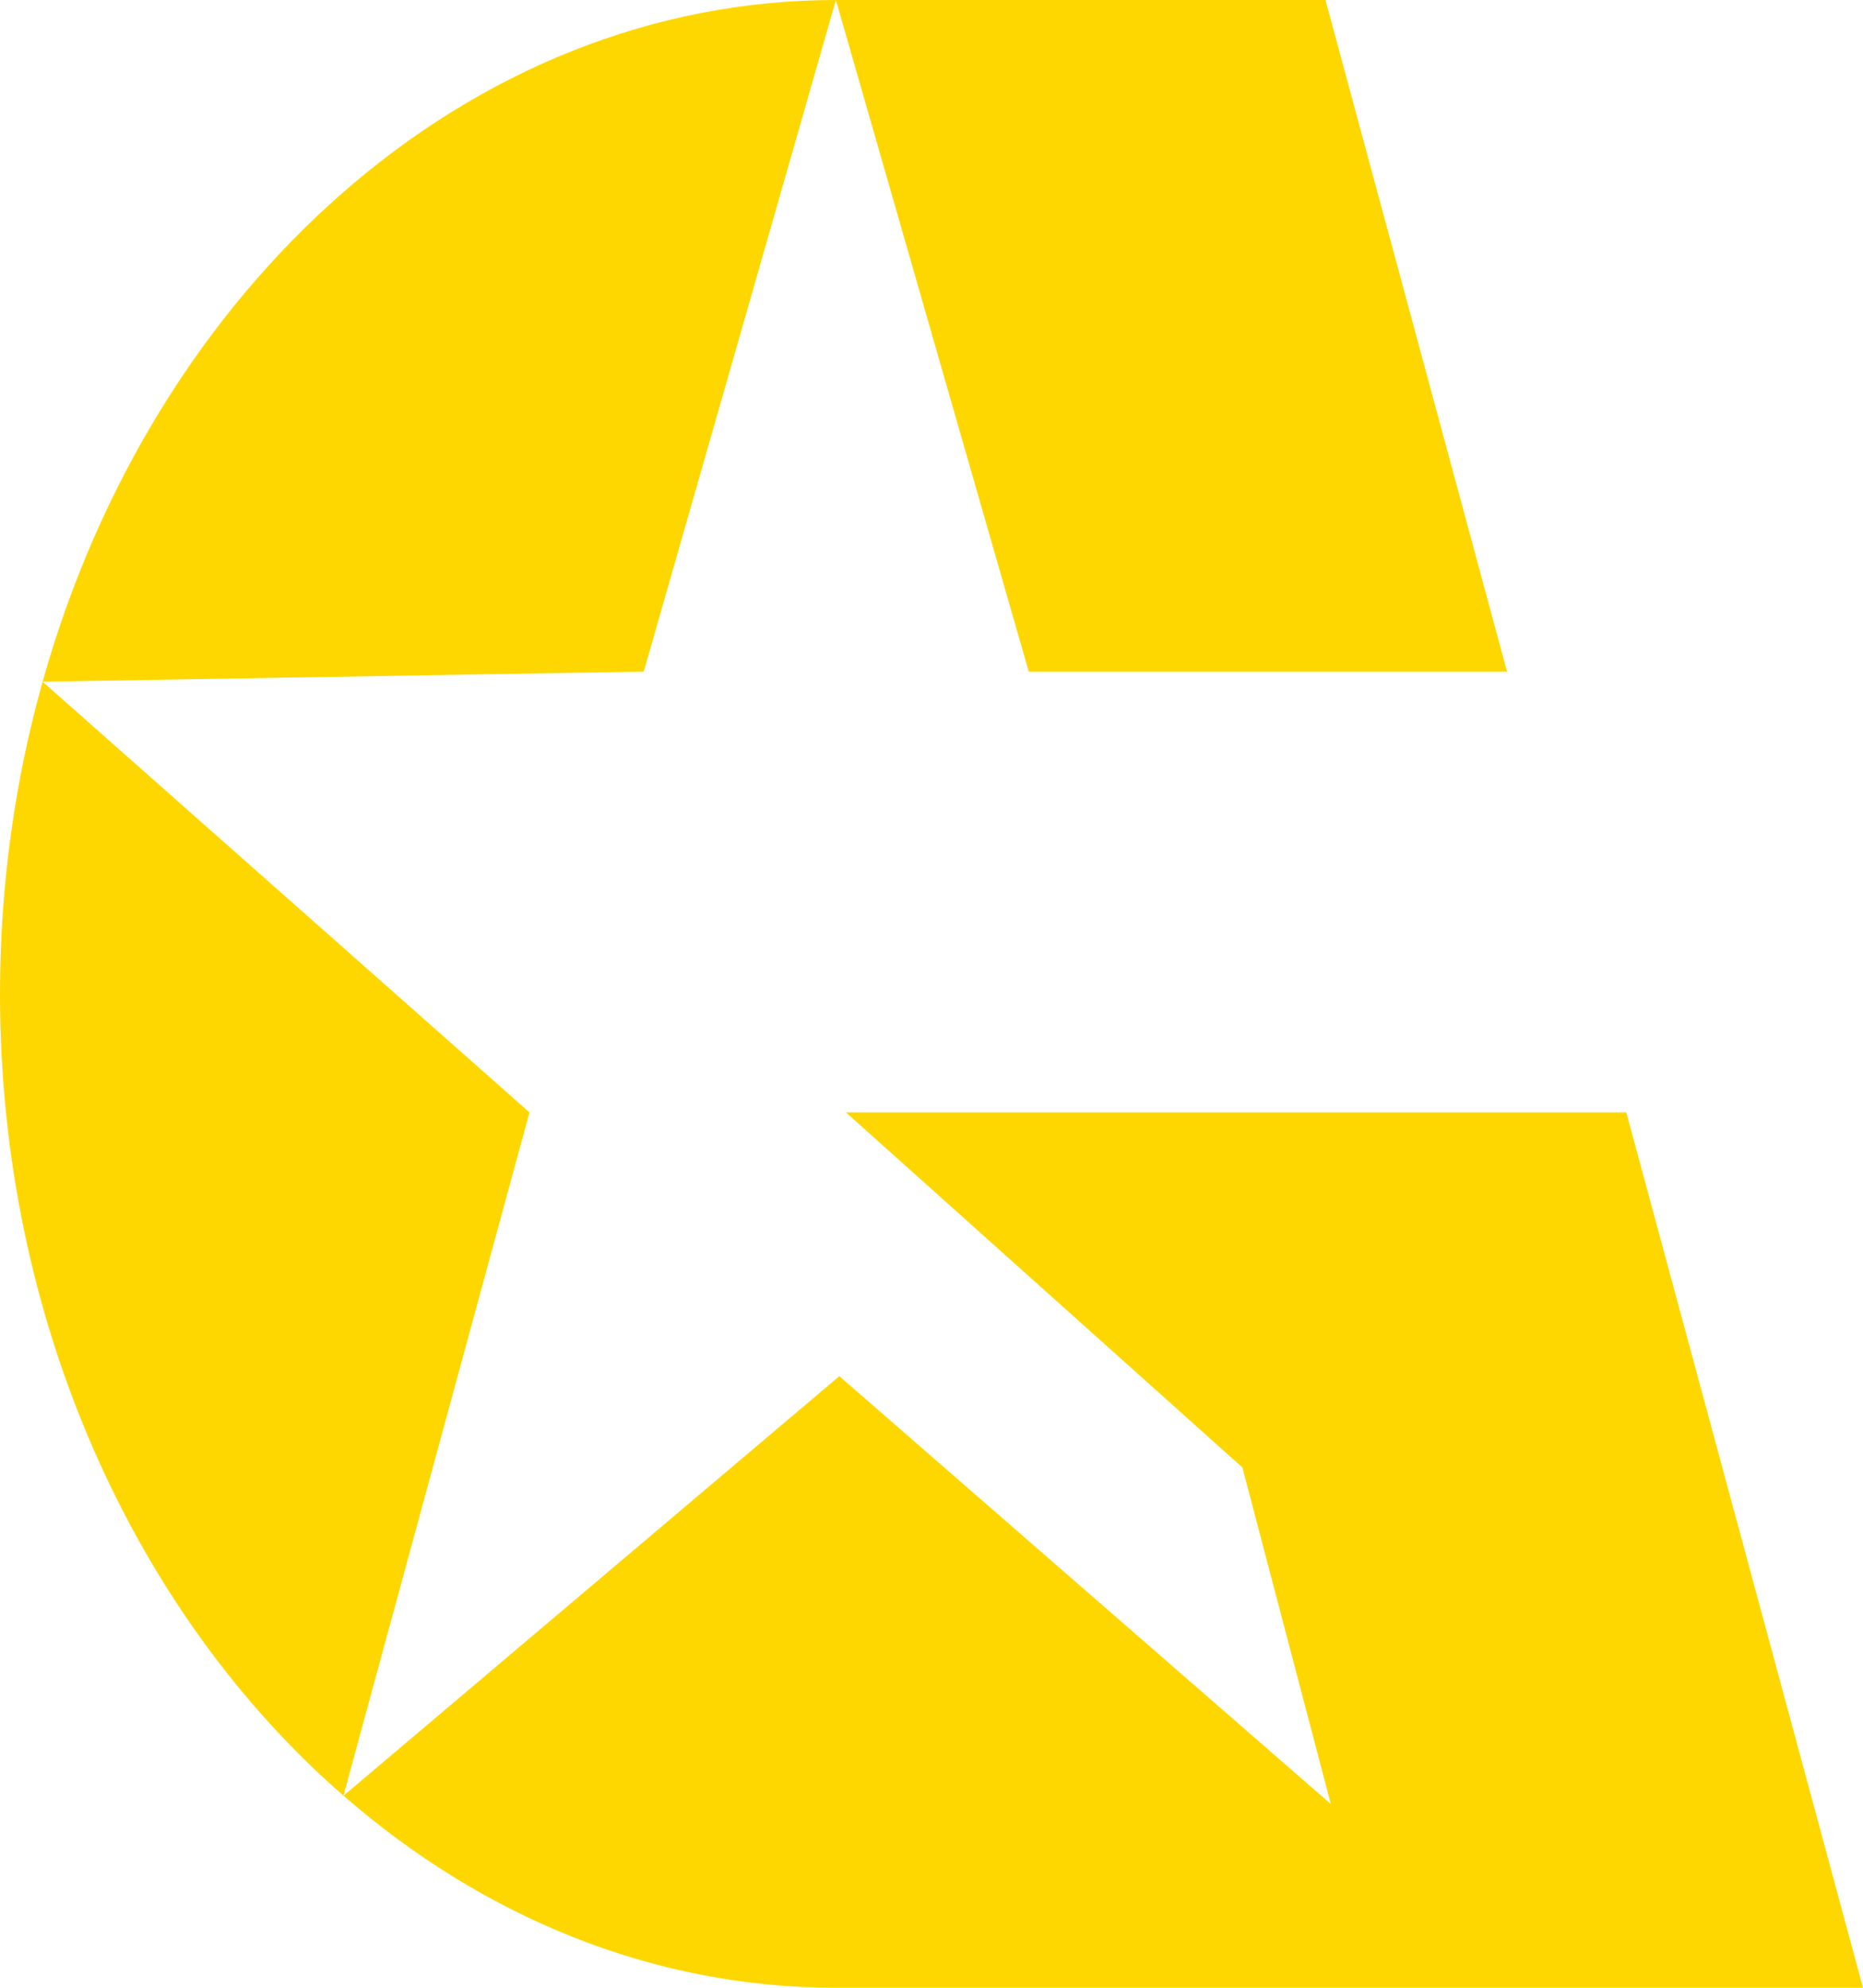 <svg width="15" height="16" viewBox="0 0 15 16" fill="none" xmlns="http://www.w3.org/2000/svg">
<path fill-rule="evenodd" clip-rule="evenodd" d="M6.73 0H10.672L12.134 5.406H8.283L6.73 0ZM13.094 8.954L15 16H6.73C5.251 16 3.88 15.425 2.766 14.454L6.758 11.077L10.715 14.521L10.003 11.812L6.811 8.954H13.094L13.094 8.954ZM2.765 14.454C1.092 12.995 0 10.642 0 8C0 7.123 0.121 6.278 0.343 5.487L4.263 8.954L2.765 14.454ZM0.343 5.487C1.234 2.308 3.766 0 6.73 0L5.183 5.406L0.343 5.487L0.343 5.487Z" fill="#FFD700"/>
</svg>
